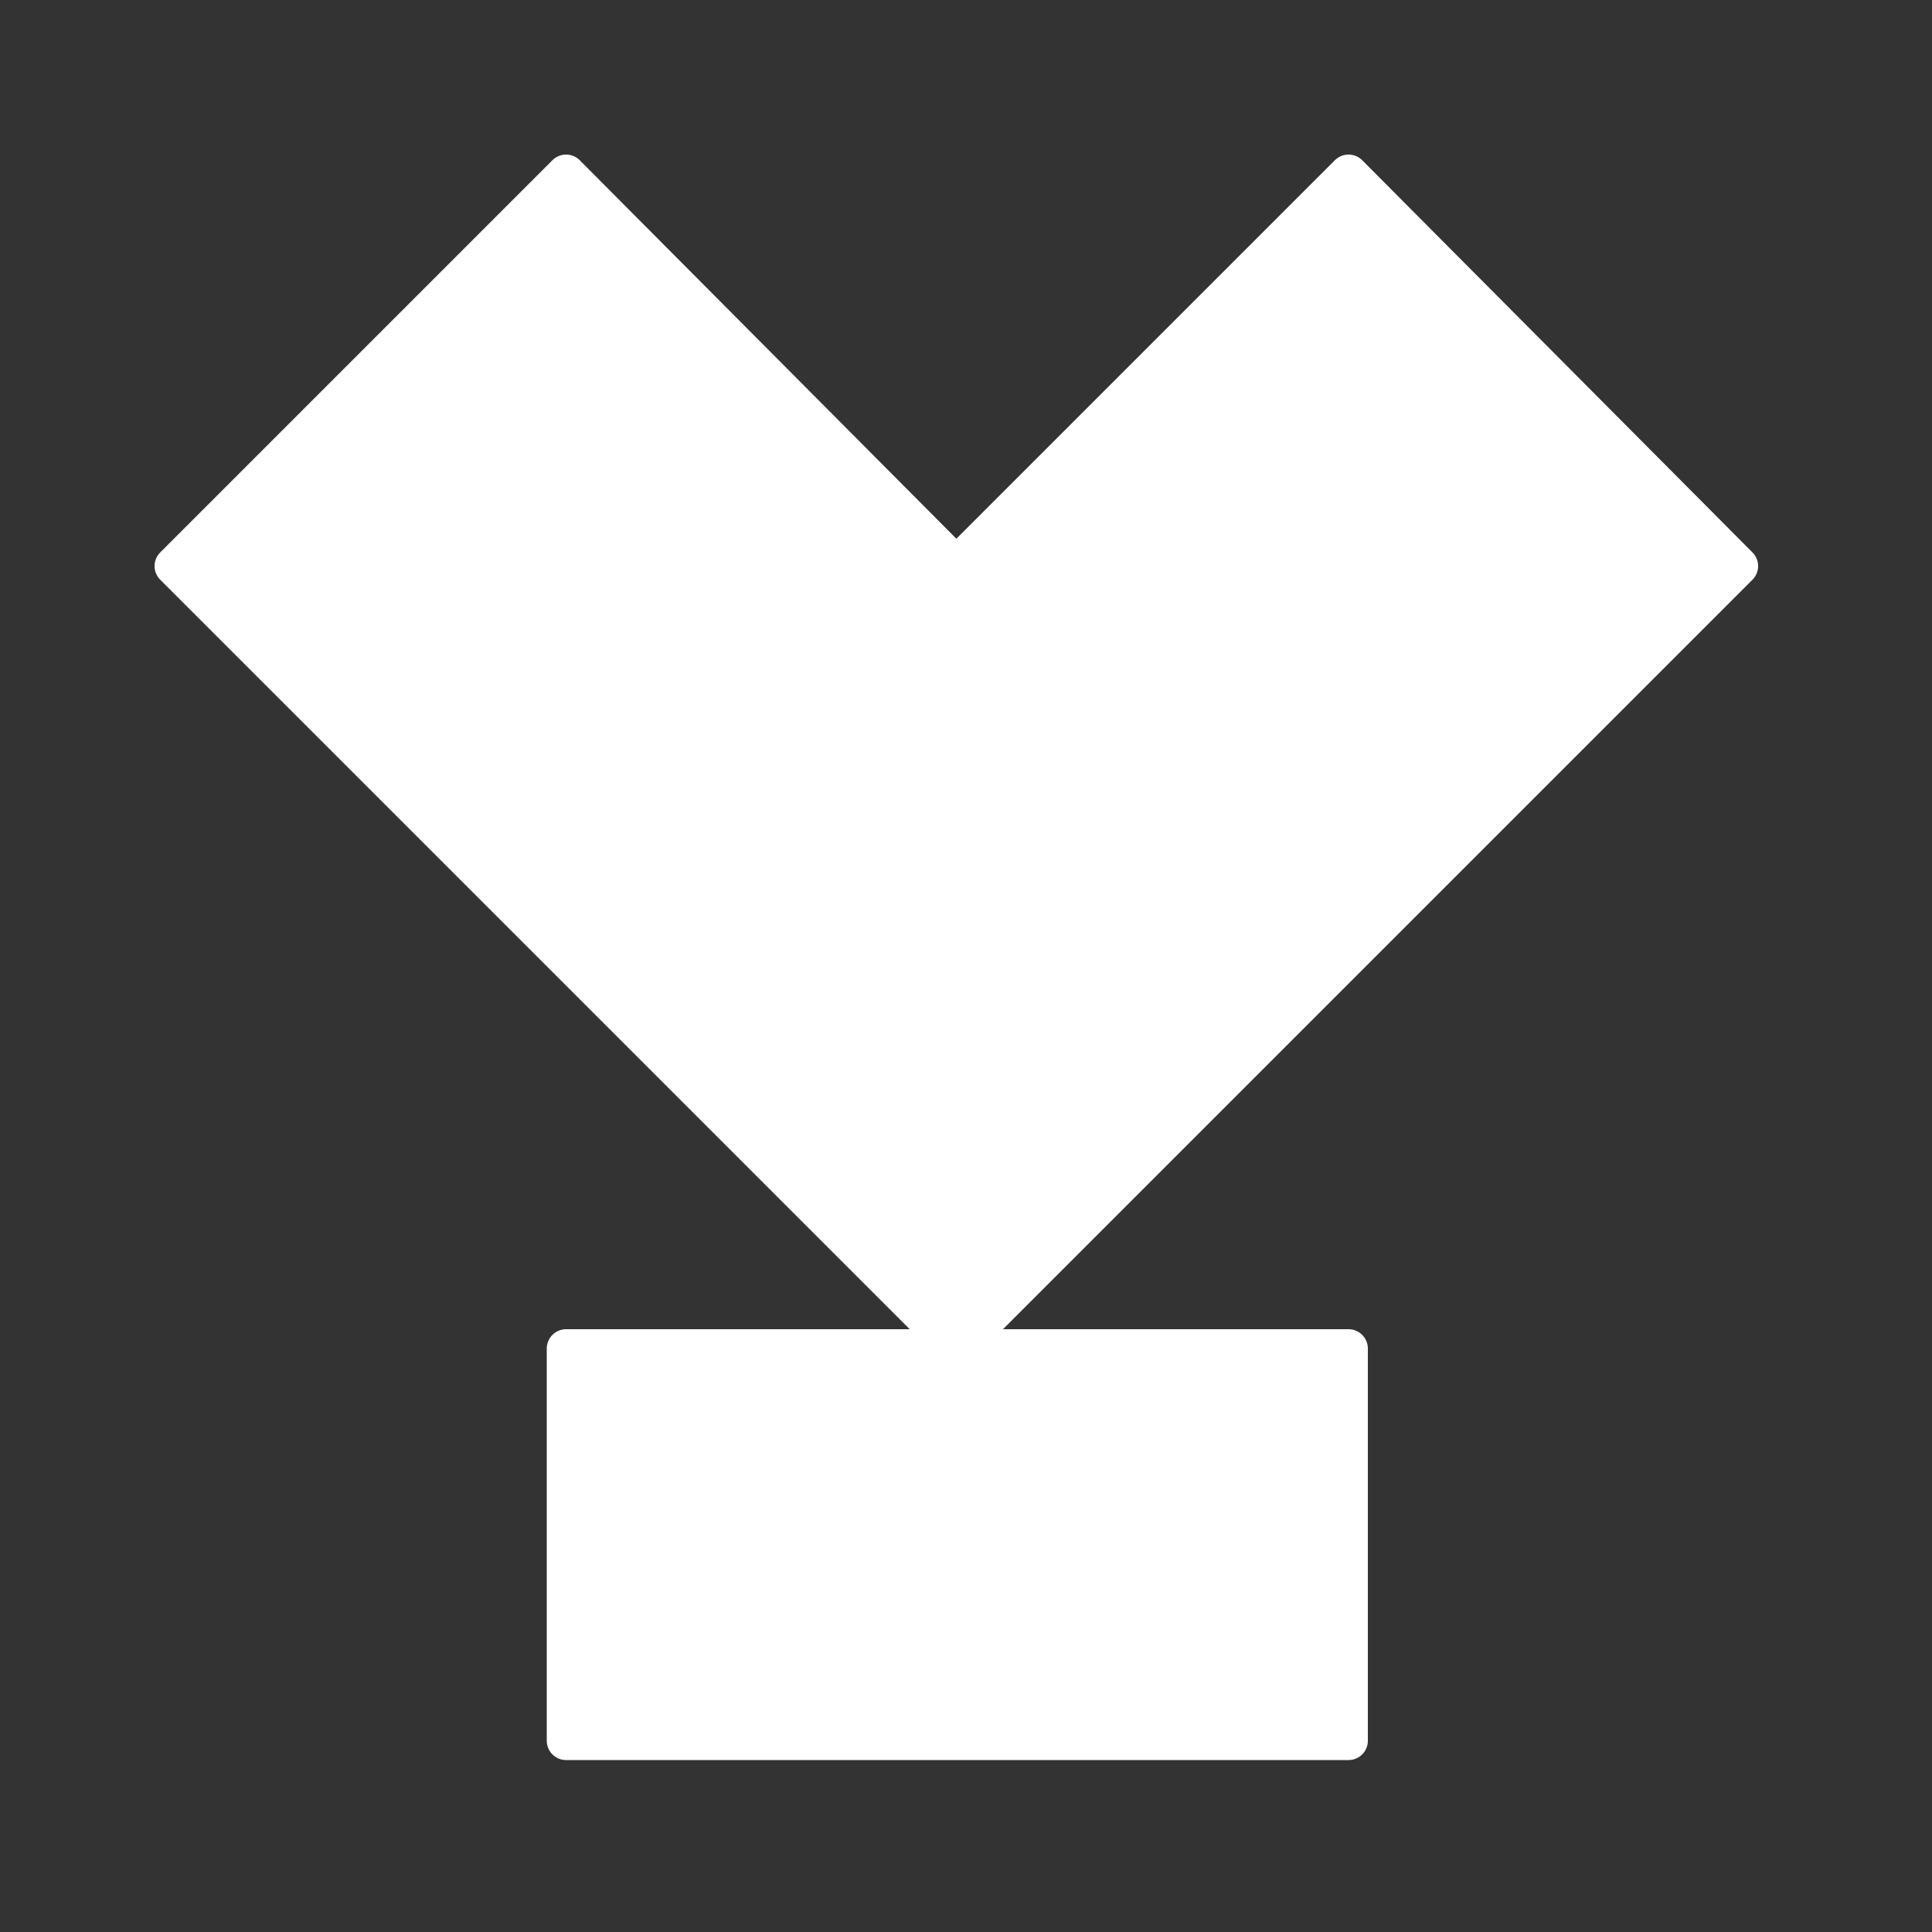 <?xml version="1.0" encoding="utf-8"?>
<!-- Generator: Adobe Illustrator 22.1.0, SVG Export Plug-In . SVG Version: 6.00 Build 0)  -->
<svg version="1.1" xmlns="http://www.w3.org/2000/svg" xmlns:xlink="http://www.w3.org/1999/xlink" x="0px" y="0px"
	 viewBox="0 0 100 100" style="enable-background:new 0 0 100 100;" xml:space="preserve">
<rect x="0" y="0" width="100" height="100" fill="#333333" stroke="none"/>
<style type="text/css">
	.st0{display:none;}
	
		.st1{display:inline;fill:#FFFFFF;stroke:#FFFFFF;stroke-width:2;stroke-linecap:round;stroke-linejoin:round;stroke-miterlimit:10;}
	.st2{display:inline;fill:none;stroke:#FFFFFF;stroke-width:2;stroke-linecap:round;stroke-linejoin:round;stroke-miterlimit:10;}
	.st3{fill:#FFFFFF;stroke:#FFFFFF;stroke-width:2;stroke-linecap:round;stroke-linejoin:round;stroke-miterlimit:10;}
	.st4{display:inline;}
</style>
<g id="Cut" class="st0">
	<rect x="9" y="72" class="st1" width="18" height="18"/>
	<polygon class="st1" points="45,54 27,54 72,9 90,9 90,27 45,72 	"/>
</g>
<g id="Poison" class="st0">
	<polygon class="st1" points="9,90 9,72 27,90 	"/>
	<polygon class="st1" points="27,72 27,54 54,27 72,27 72,45 45,72 	"/>
	<line class="st1" x1="90" y1="9" x2="72" y2="27"/>
</g>
<g id="Burn" class="st0">
	<polygon class="st1" points="9,72 27,90 27,72 	"/>
	<polygon class="st1" points="45,54 27,54 54,27 72,27 72,45 45,72 	"/>
	<polyline class="st2" points="72,9 90,9 90,27 	"/>
</g>
<g id="Heal">
	<rect x="29.3" y="69.8" class="st3" width="40.5" height="20.3"/>
	<polygon class="st3" points="49.5,29.3 29.3,9 9,29.3 49.5,69.8 90,29.3 69.8,9 	"/>
</g>
<g id="Attack" class="st0">
	<g class="st4">
		<polygon class="st3" points="32,90.5 68,90.5 50,63.5 		"/>
		<polygon class="st3" points="23,90.5 5,90.5 50,9.5 95,90.5 77,90.5 50,45.5 		"/>
	</g>
</g>
<g id="Monster" class="st0">
	<g class="st4">
		<polygon class="st3" points="14,90.5 32,72.5 50,90.5 		"/>
		<polygon class="st3" points="86,90.5 68,72.5 50,90.5 		"/>
		<polygon class="st3" points="14,9.5 32,27.5 50,9.5 		"/>
		<polygon class="st3" points="86,9.5 50,9.5 68,27.5 		"/>
		<rect x="34.1" y="34.1" transform="matrix(0.707 -0.707 0.707 0.707 -20.711 50)" class="st3" width="31.8" height="31.8"/>
	</g>
</g>
</svg>
